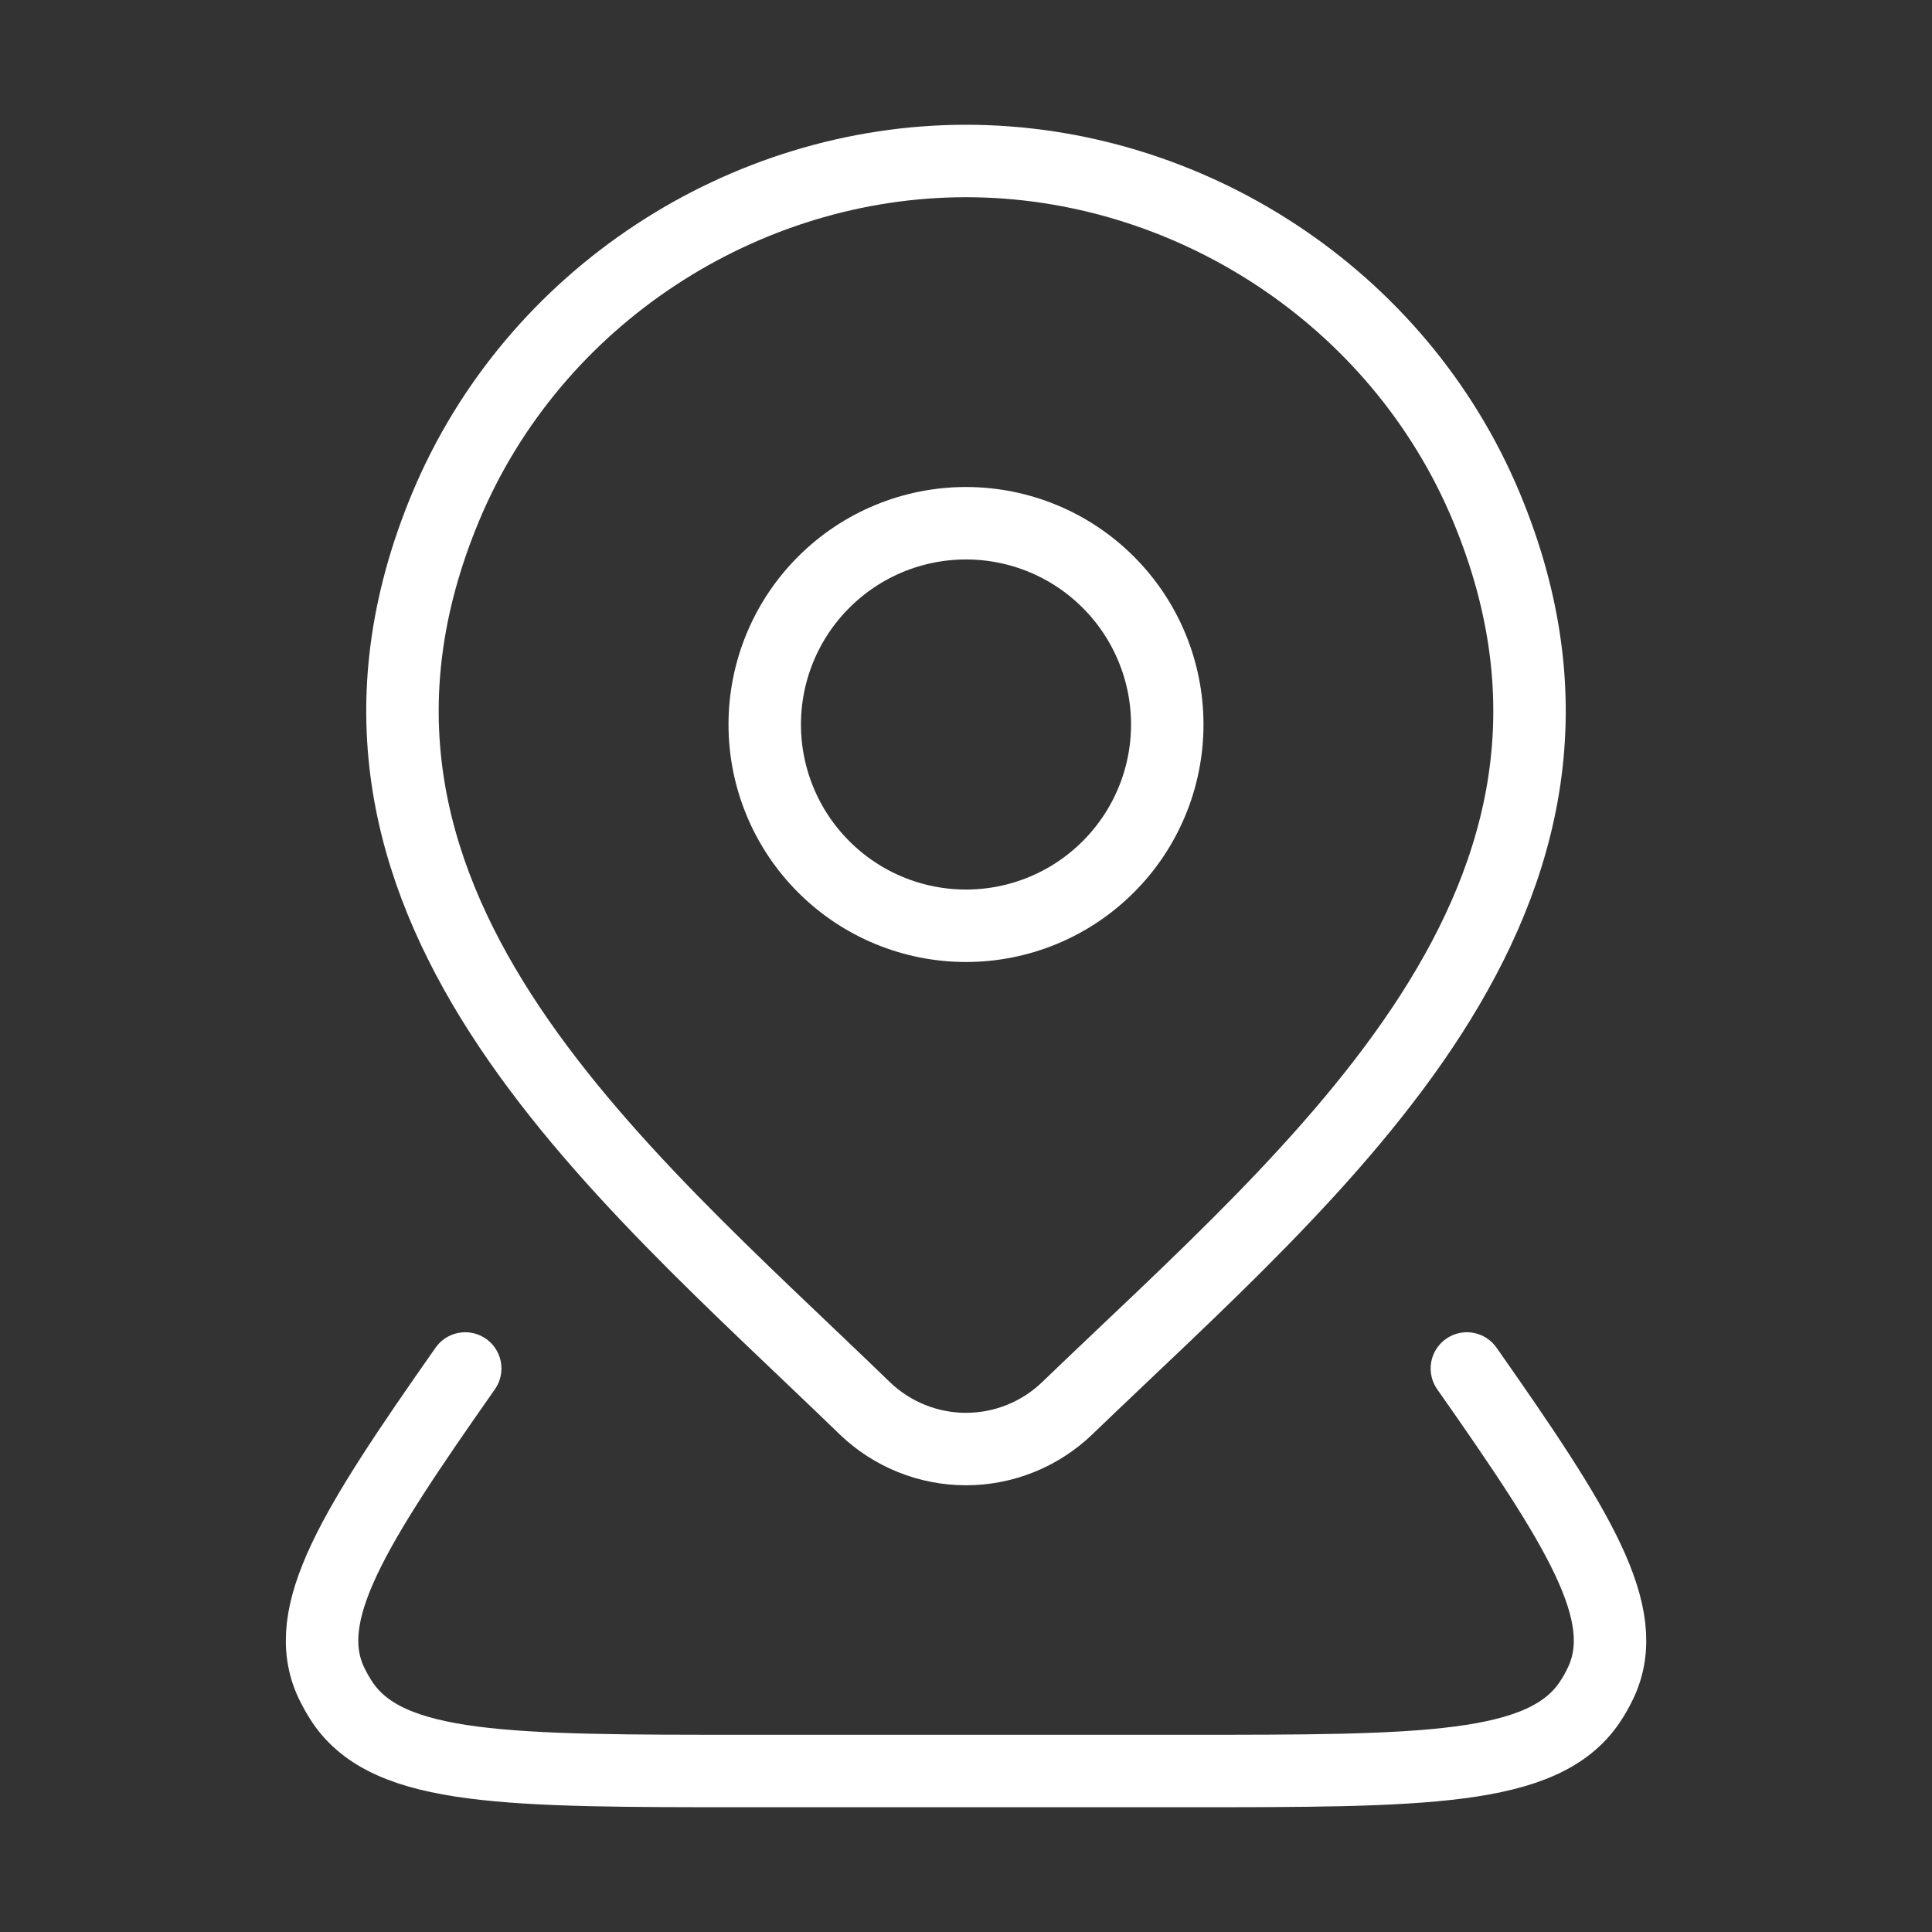 <svg width="40" height="40" viewBox="0 0 40 40" fill="none" xmlns="http://www.w3.org/2000/svg">
<rect x="0" y="0" width="40" height="40" fill="#333333" stroke="none"/>
<path d="M30.37 28.333C32.695 31.647 33.807 33.412 33.145 34.833C33.078 34.976 33.001 35.113 32.912 35.245C31.953 36.667 29.478 36.667 24.528 36.667H15.472C10.522 36.667 8.048 36.667 7.09 35.245C7.003 35.114 6.925 34.976 6.857 34.833C6.195 33.413 7.307 31.647 9.632 28.333M24.167 15C24.167 16.105 23.728 17.165 22.946 17.946C22.165 18.728 21.105 19.167 20 19.167C18.895 19.167 17.835 18.728 17.054 17.946C16.272 17.165 15.833 16.105 15.833 15C15.833 13.895 16.272 12.835 17.054 12.054C17.835 11.272 18.895 10.833 20 10.833C21.105 10.833 22.165 11.272 22.946 12.054C23.728 12.835 24.167 13.895 24.167 15Z" stroke="white" stroke-width="1.5" stroke-linecap="round" stroke-linejoin="round"/>
<path d="M22.095 29.157C21.532 29.698 20.781 30.001 20 30.001C19.219 30.001 18.468 29.698 17.905 29.157C12.757 24.168 5.858 18.597 9.222 10.507C11.043 6.132 15.41 3.333 20 3.333C24.59 3.333 28.958 6.133 30.778 10.507C34.138 18.585 27.257 24.185 22.095 29.157Z" stroke="white" stroke-width="1.5" stroke-linecap="round" stroke-linejoin="round"/>
</svg>
